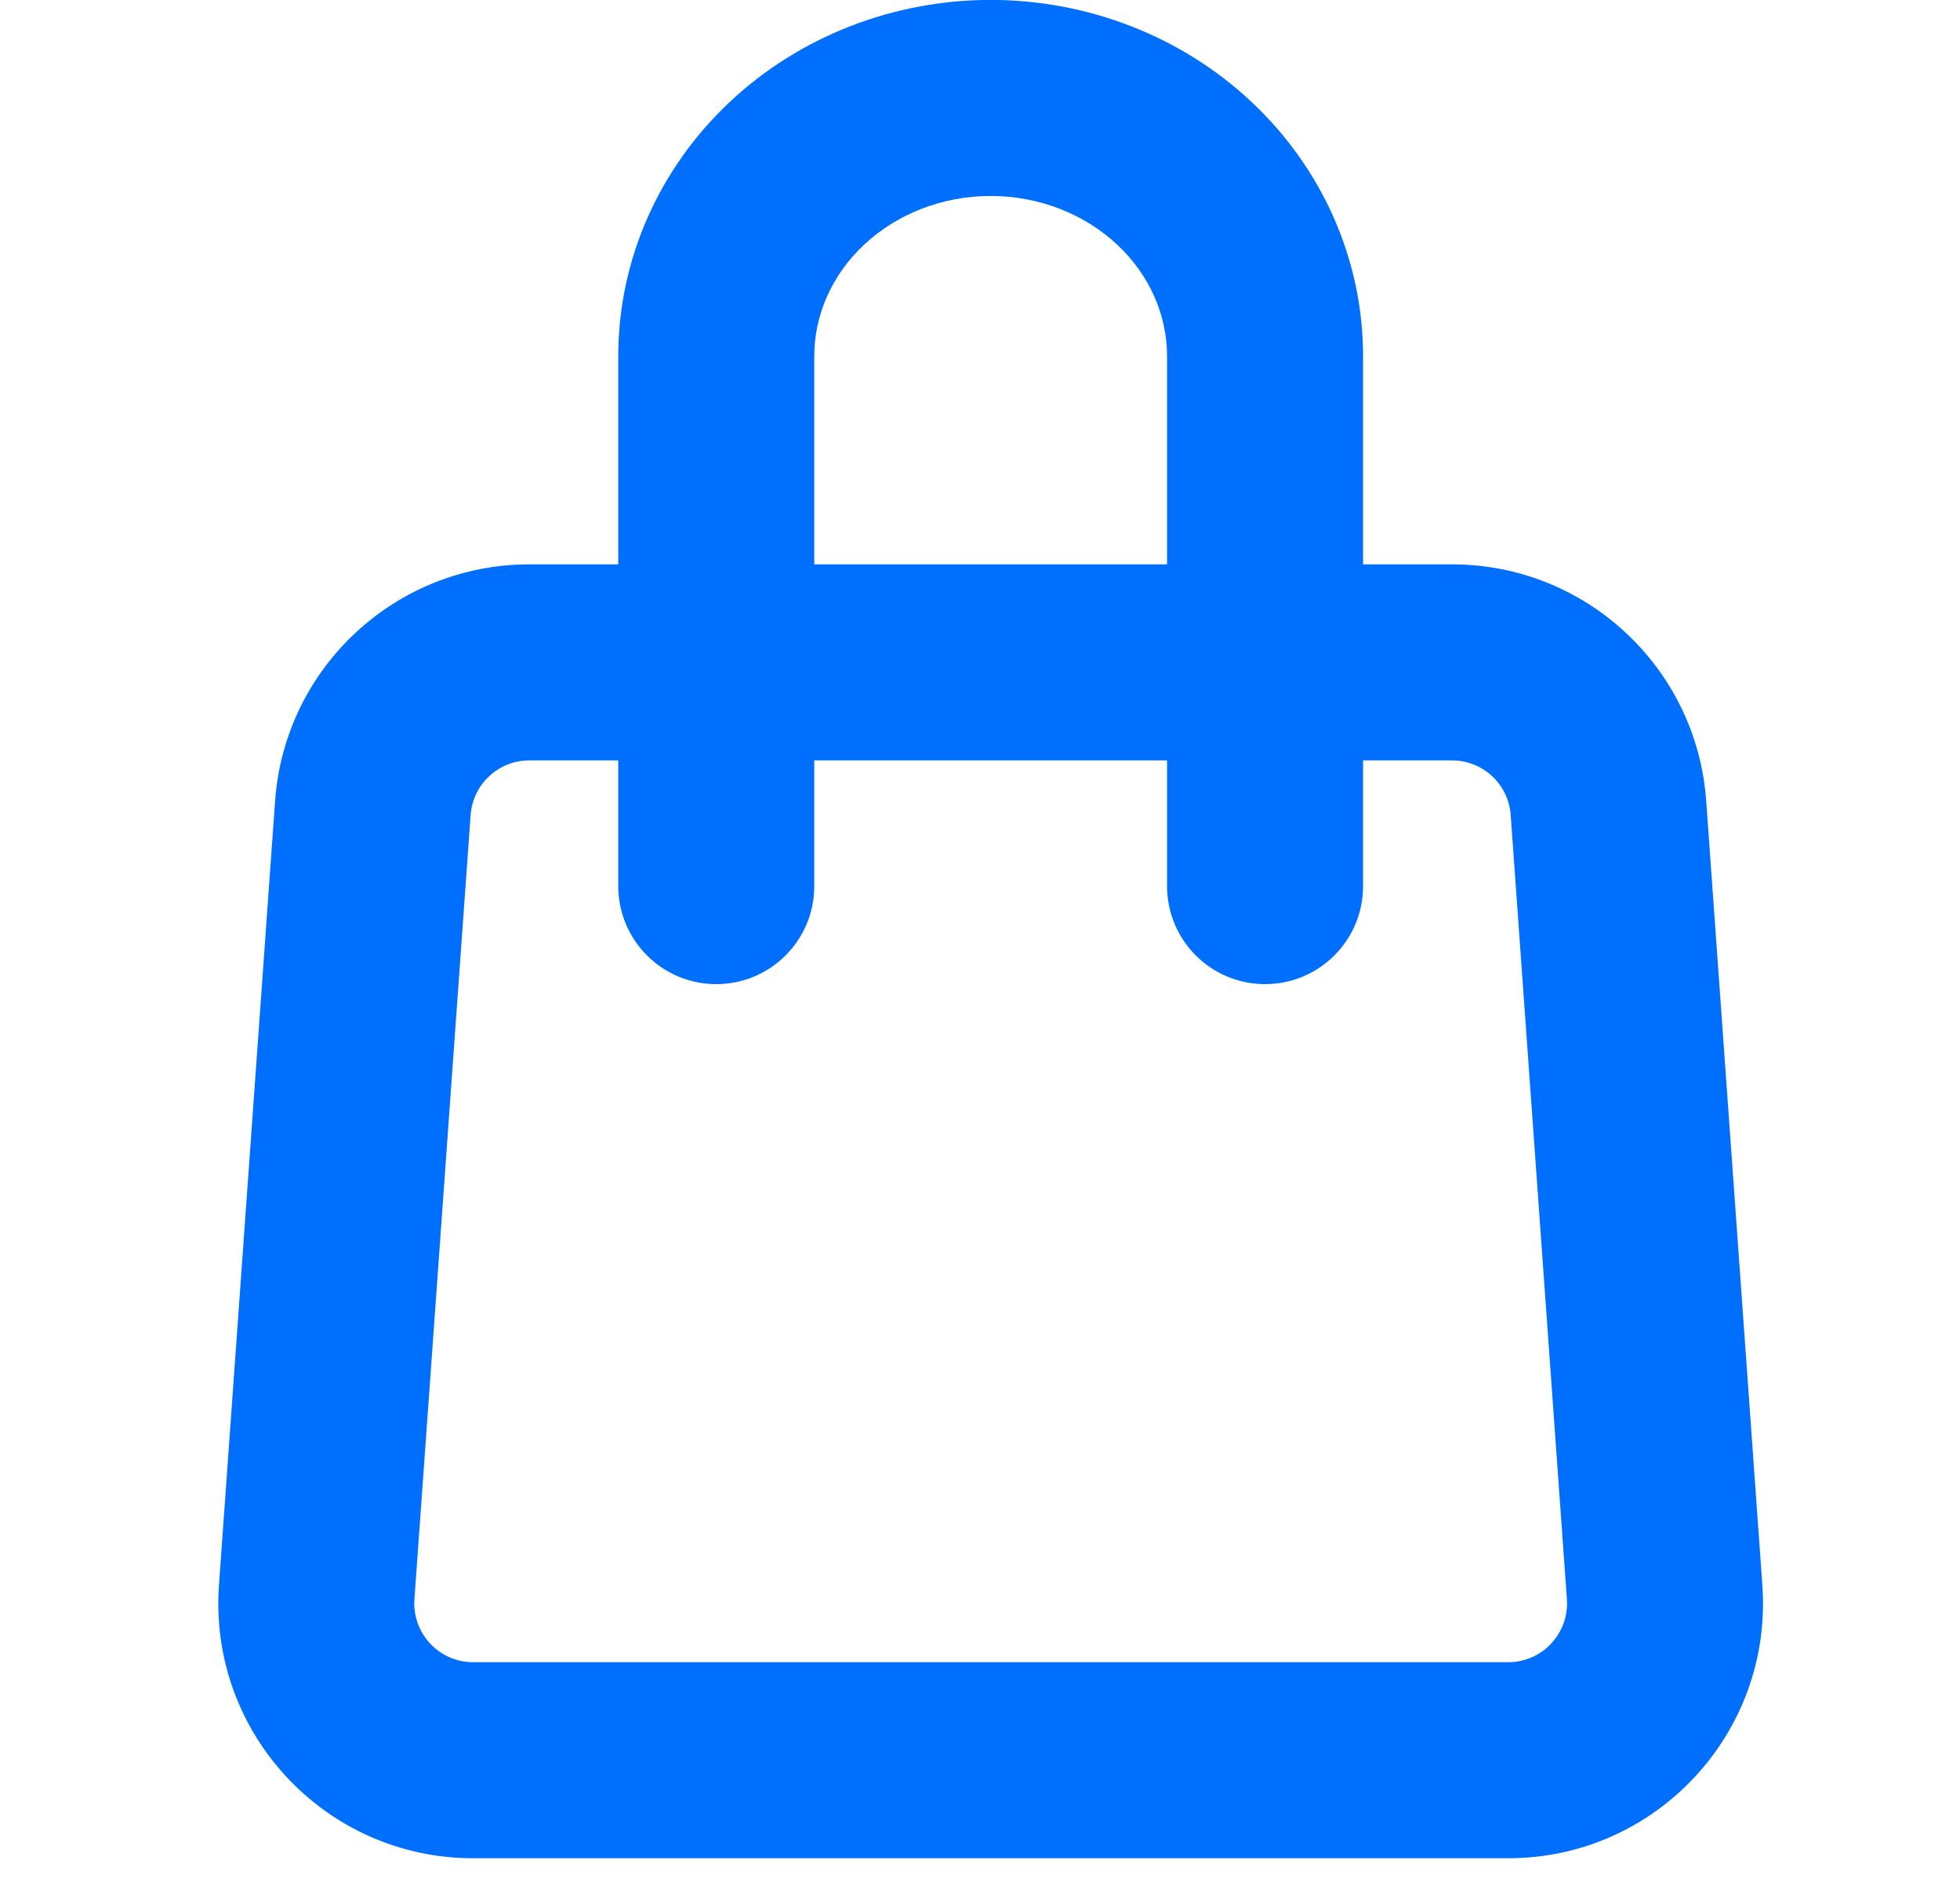 <svg width="25" height="24" viewBox="0 0 25 24" fill="none" xmlns="http://www.w3.org/2000/svg">
<path fill-rule="evenodd" clip-rule="evenodd" d="M9.305 1.303C10.2 0.461 11.4 -0.001 12.636 -0.001C13.872 -0.001 15.072 0.461 15.967 1.303C16.866 2.149 17.386 3.312 17.386 4.542V11.3C17.386 11.991 16.826 12.55 16.136 12.55C15.446 12.55 14.886 11.991 14.886 11.3V4.542C14.886 4.026 14.669 3.514 14.254 3.124C13.838 2.732 13.257 2.499 12.636 2.499C12.015 2.499 11.434 2.732 11.018 3.124C10.603 3.514 10.386 4.026 10.386 4.542V11.3C10.386 11.991 9.826 12.55 9.136 12.55C8.446 12.55 7.886 11.991 7.886 11.3V4.542C7.886 3.312 8.406 2.149 9.305 1.303Z" fill="#006FFD"/>
<path fill-rule="evenodd" clip-rule="evenodd" d="M3.509 10.214C3.631 8.514 5.046 7.197 6.751 7.197H18.521C20.226 7.197 21.641 8.514 21.763 10.214L22.479 20.214C22.614 22.096 21.124 23.697 19.238 23.697H6.034C4.148 23.697 2.658 22.096 2.793 20.214L3.509 10.214ZM6.751 9.697C6.357 9.697 6.031 10.001 6.003 10.393L5.286 20.393C5.255 20.827 5.599 21.197 6.034 21.197H19.238C19.673 21.197 20.017 20.827 19.986 20.393L19.269 10.393C19.241 10.001 18.915 9.697 18.521 9.697H6.751Z" fill="#006FFD"/>
</svg>
